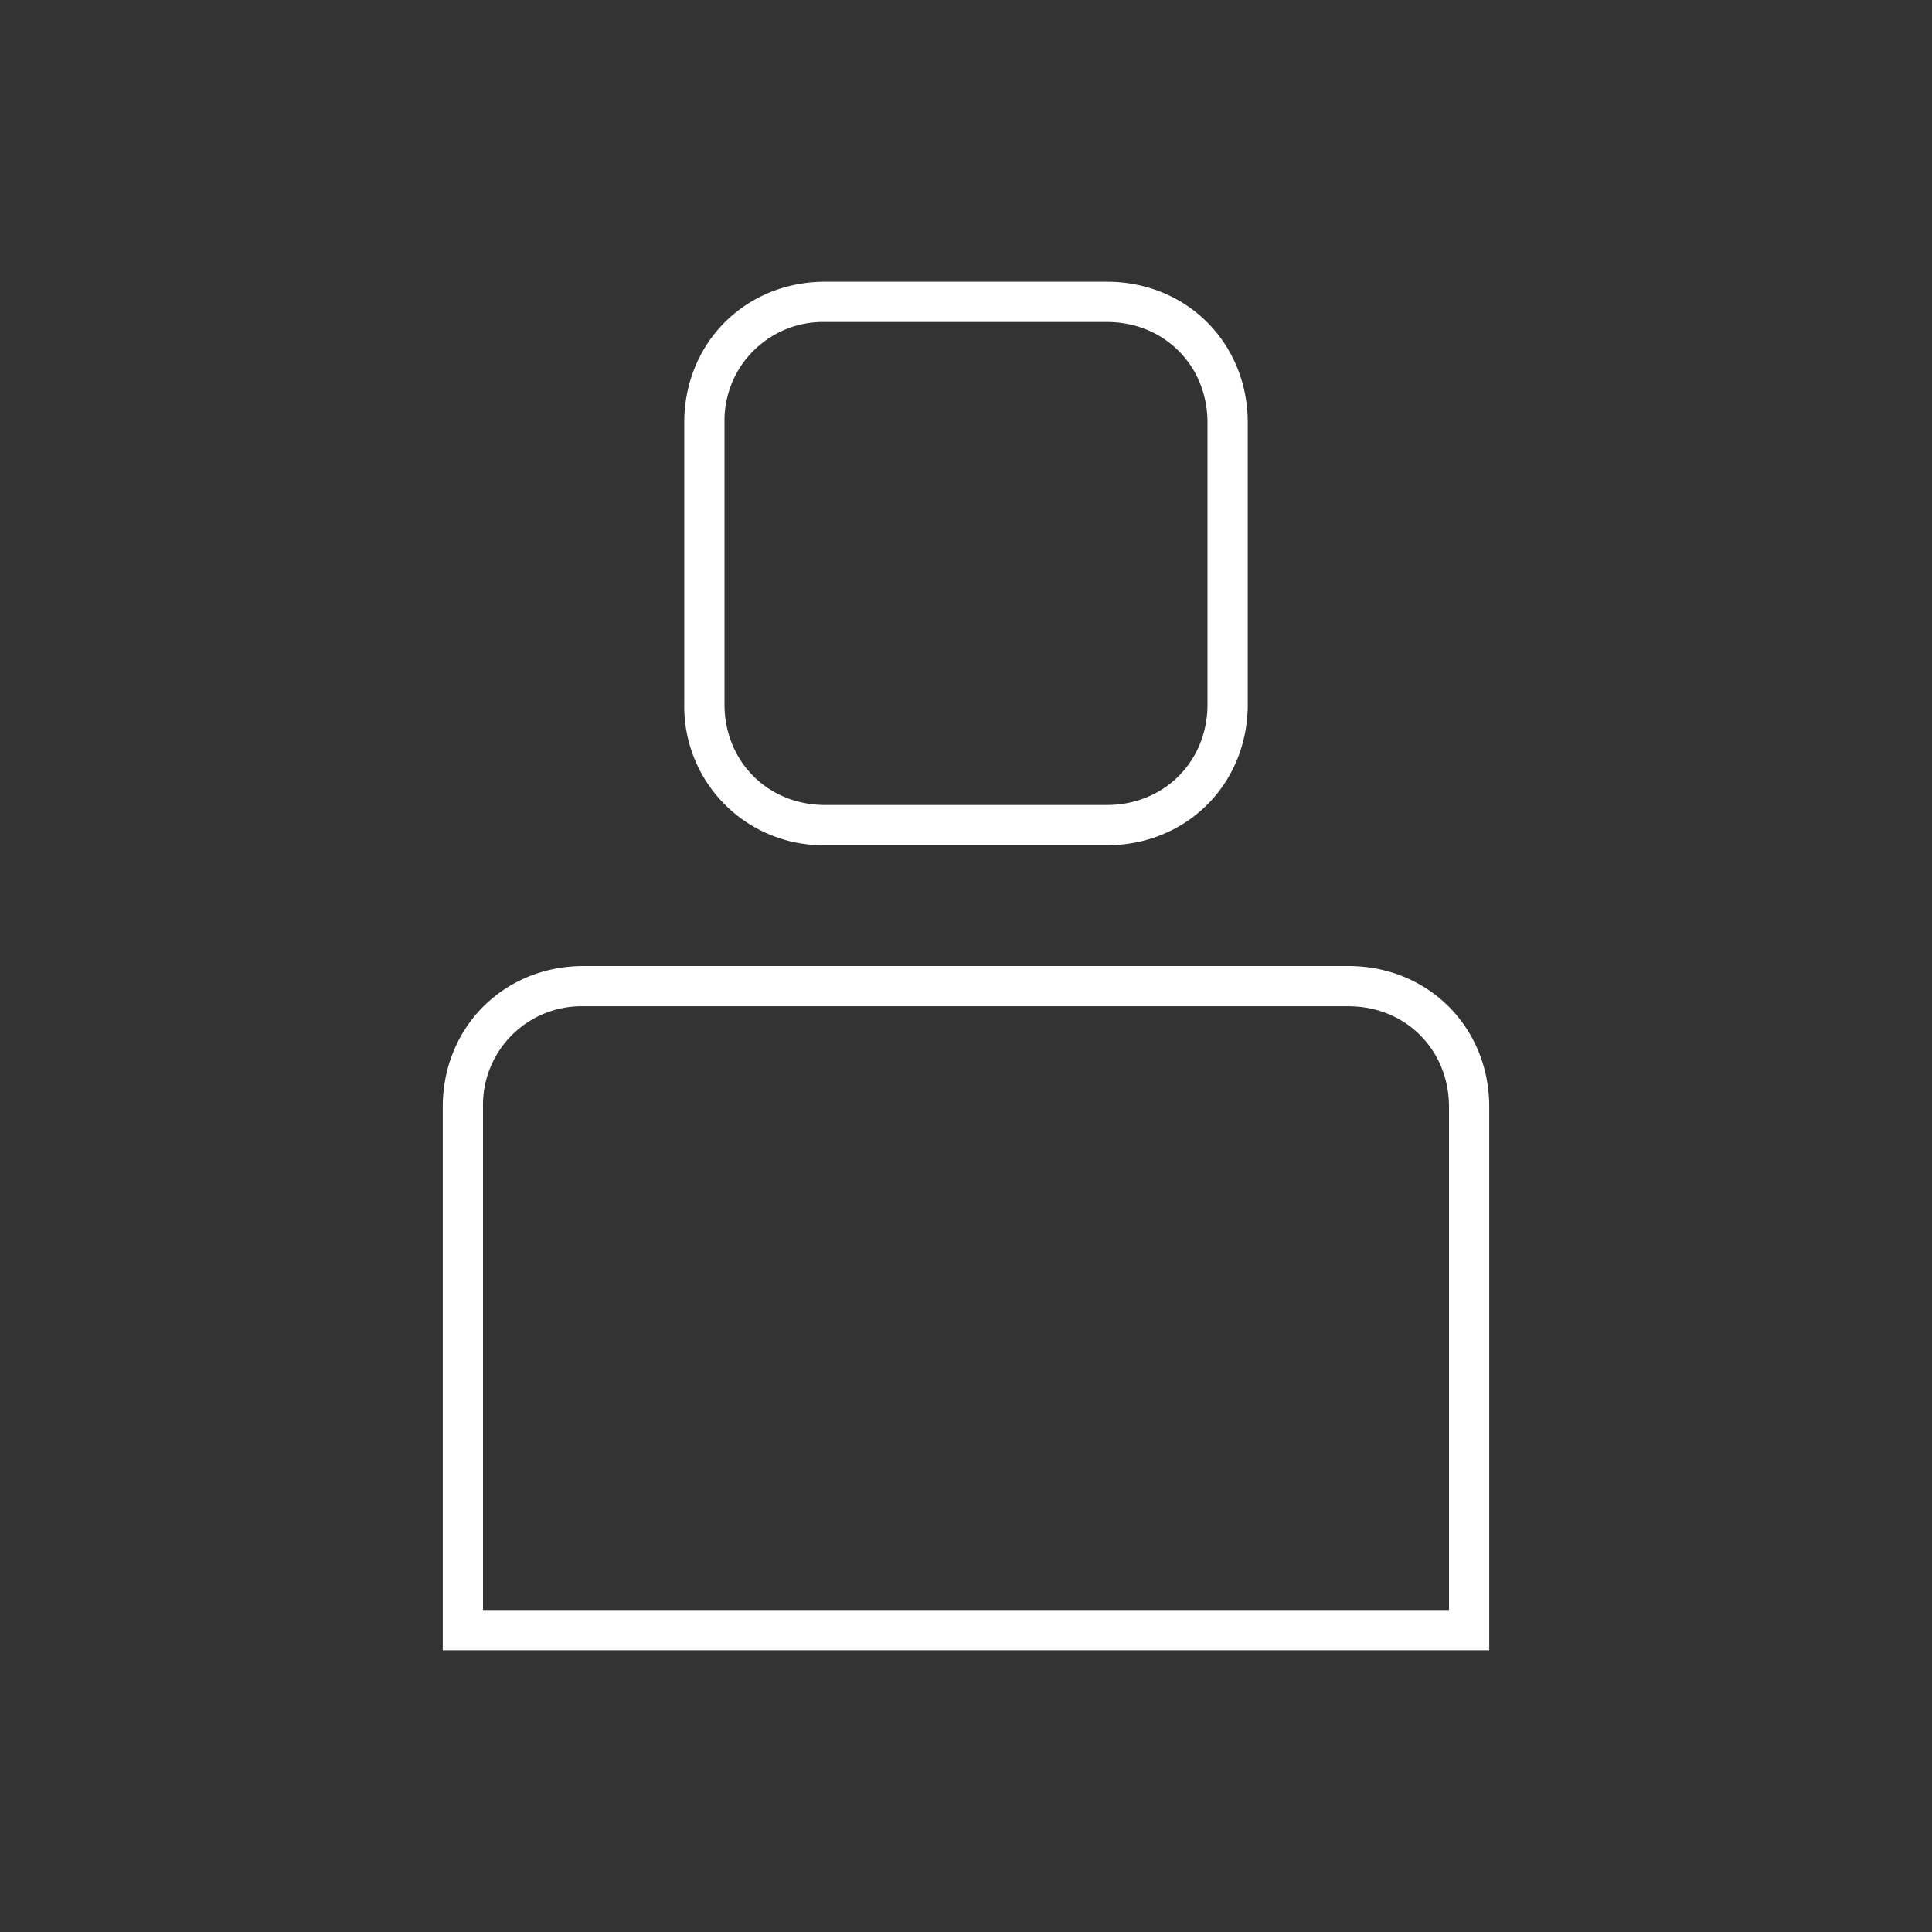 <svg width="48" height="48" fill="none" xmlns="http://www.w3.org/2000/svg"><rect width="100%" height="100%" fill="#333333" stroke="none"/><path fill="#FFFFFF" d="M20.5 8a2.45 2.45 0 0 0-2.5 2.5v7c0 1.42 1.08 2.5 2.5 2.5h7c1.42 0 2.5-1.08 2.5-2.5v-7C30 9.08 28.92 8 27.5 8h-7ZM17 10.5C17 8.52 18.52 7 20.5 7h7c1.98 0 3.5 1.52 3.5 3.5v7c0 1.98-1.52 3.5-3.5 3.5h-7a3.45 3.45 0 0 1-3.5-3.5v-7ZM14.5 25a2.45 2.45 0 0 0-2.5 2.5V40h24V27.5c0-1.42-1.08-2.5-2.5-2.5h-19ZM11 27.5c0-1.98 1.52-3.5 3.5-3.5h19c1.98 0 3.5 1.52 3.5 3.5V41H11V27.5Z"/></svg>